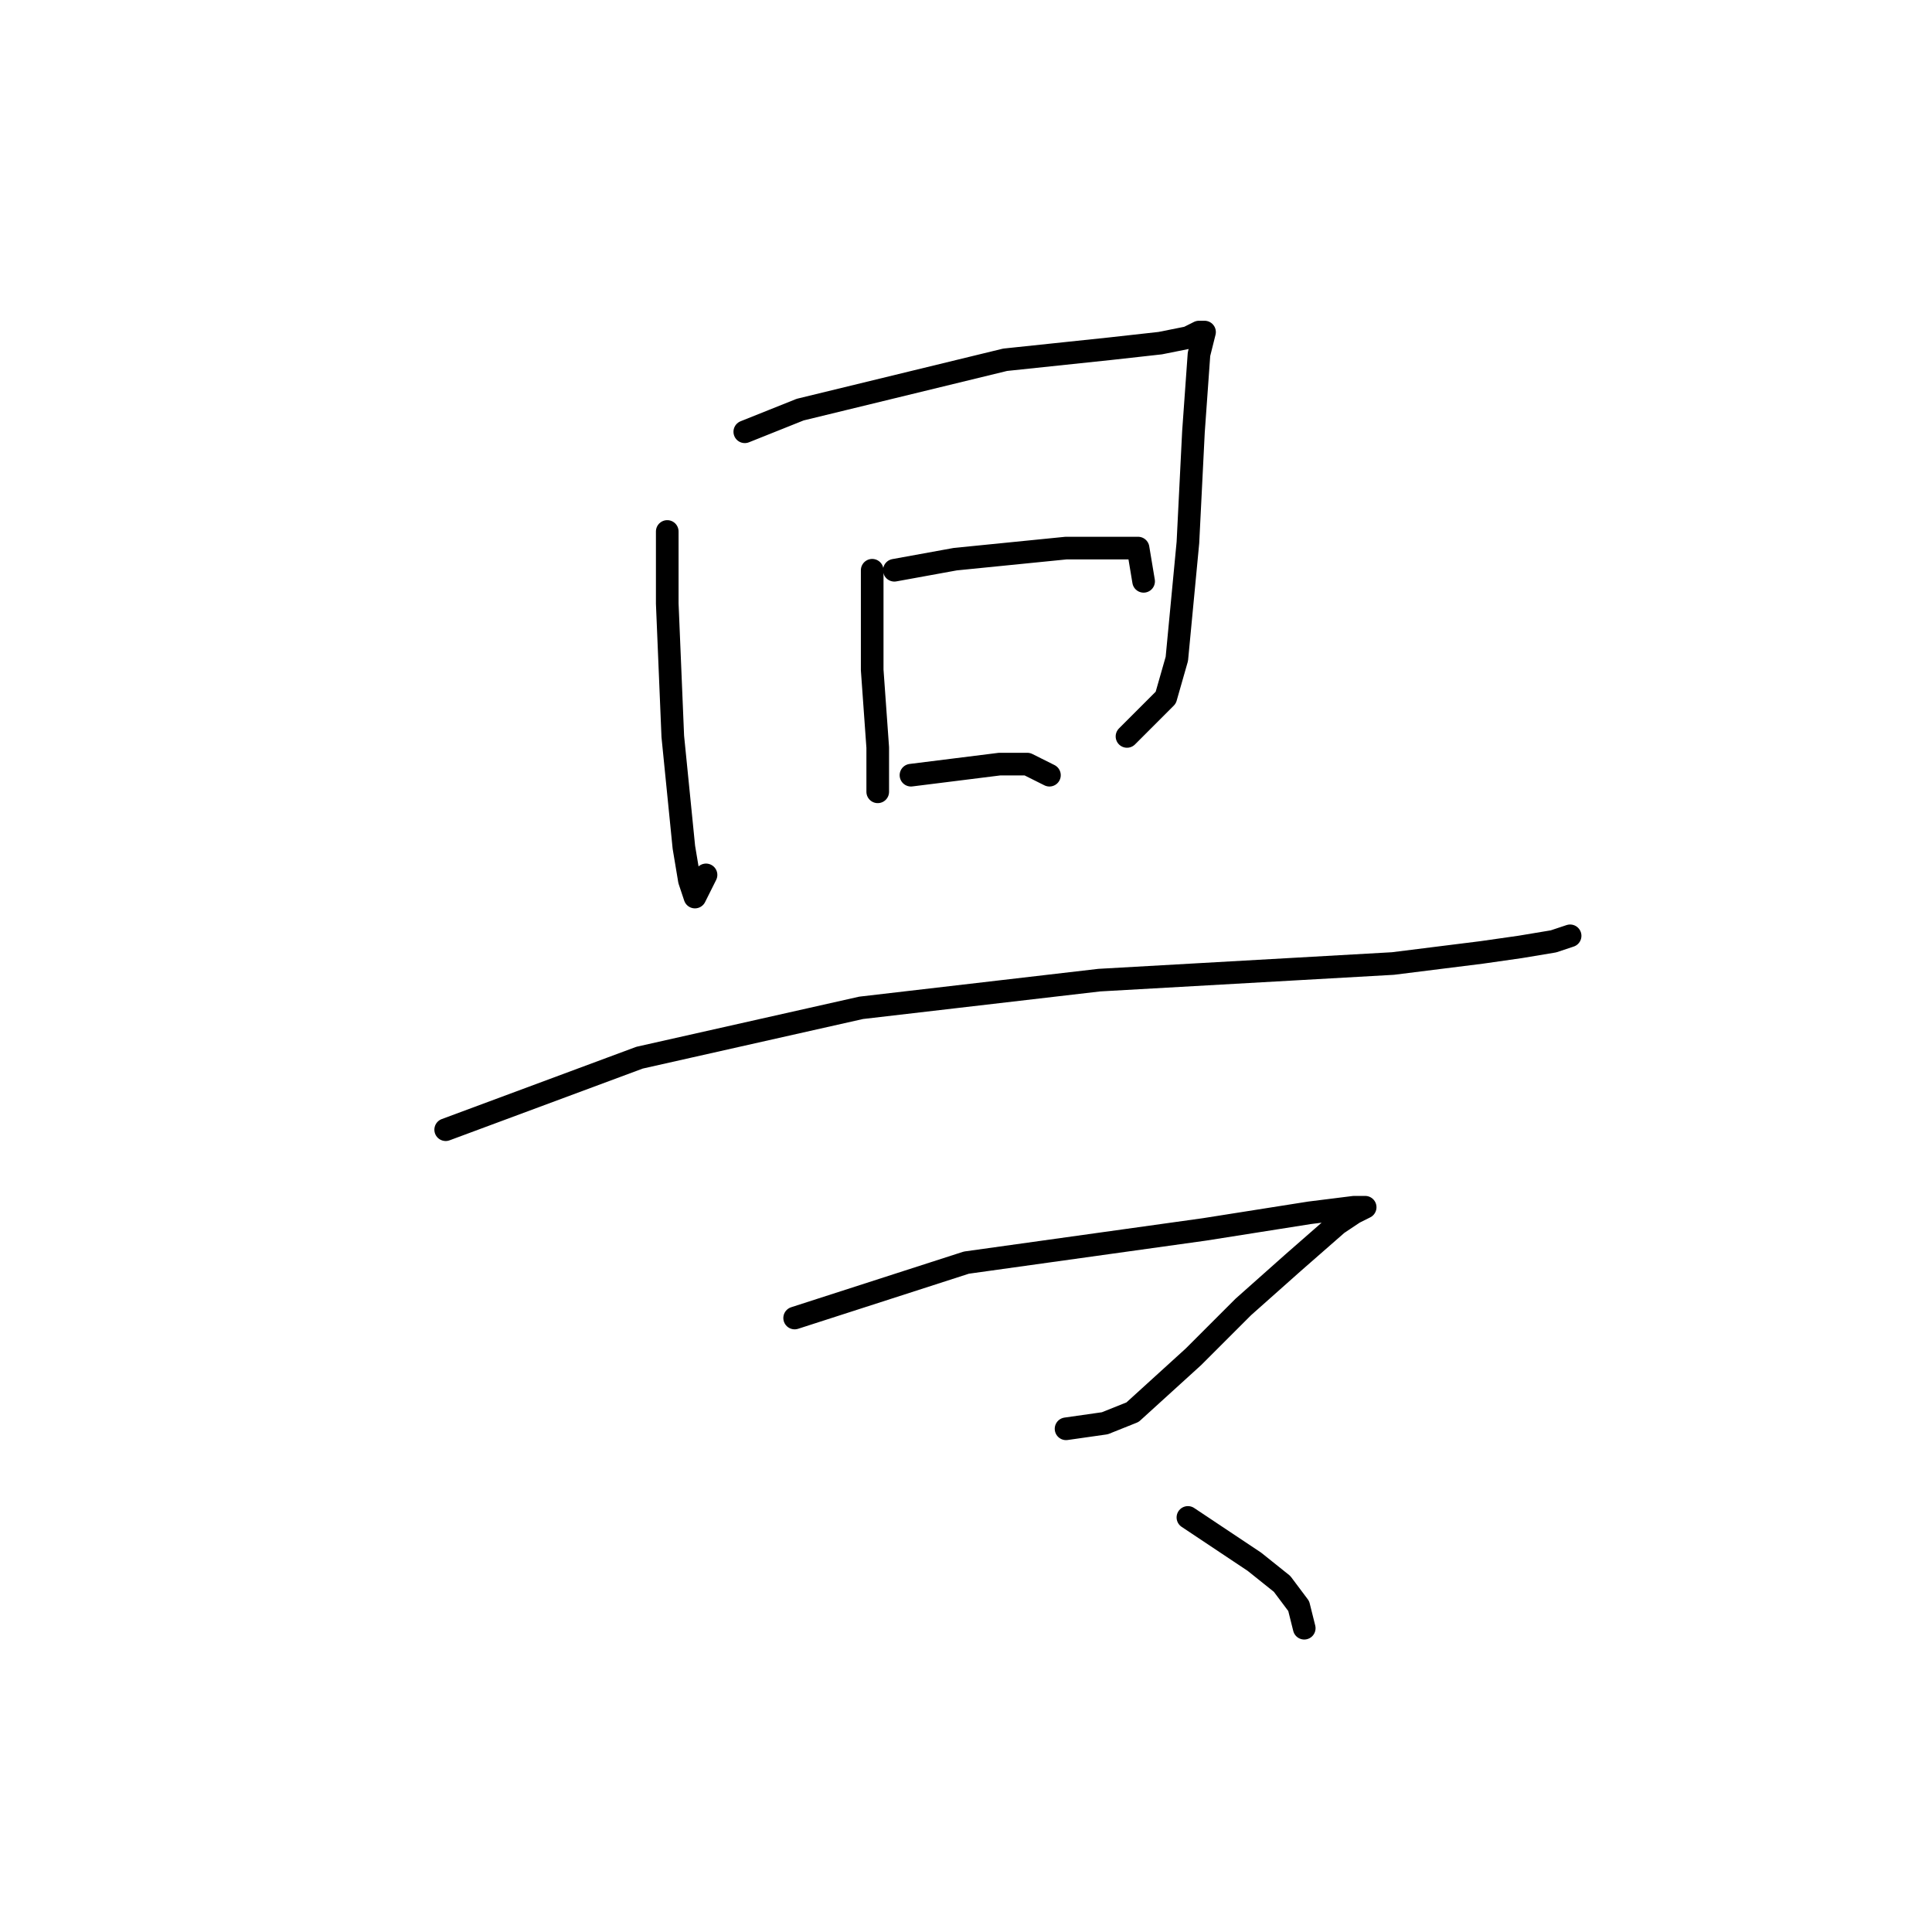 <?xml version="1.0" standalone="no"?>
    <svg width="256" height="256" xmlns="http://www.w3.org/2000/svg" version="1.1">
    <polyline stroke="black" stroke-width="3" stroke-linecap="round" fill="transparent" stroke-linejoin="round" points="88.414 70.423 88.414 79.965 89.148 97.58 90.616 112.259 91.35 116.662 92.084 118.864 93.552 115.928 93.552 115.928 " />
        <polyline stroke="black" stroke-width="3" stroke-linecap="round" fill="transparent" stroke-linejoin="round" points="98.689 57.212 106.029 54.276 133.185 47.671 147.13 46.203 153.735 45.469 157.405 44.735 158.873 44.001 159.607 44.001 158.873 46.937 158.139 57.212 157.405 71.891 155.937 87.304 154.469 92.442 149.332 97.58 149.332 97.58 " />
        <polyline stroke="black" stroke-width="3" stroke-linecap="round" fill="transparent" stroke-linejoin="round" points="115.57 75.561 115.57 88.772 116.304 99.047 116.304 102.717 116.304 104.919 116.304 104.919 " />
        <polyline stroke="black" stroke-width="3" stroke-linecap="round" fill="transparent" stroke-linejoin="round" points="118.506 75.561 126.579 74.093 141.258 72.625 147.864 72.625 150.8 72.625 151.534 77.029 151.534 77.029 " />
        <polyline stroke="black" stroke-width="3" stroke-linecap="round" fill="transparent" stroke-linejoin="round" points="120.708 102.717 126.579 101.983 132.451 101.249 136.121 101.249 139.056 102.717 139.056 102.717 " />
        <polyline stroke="black" stroke-width="3" stroke-linecap="round" fill="transparent" stroke-linejoin="round" points="59.056 149.69 84.744 140.149 114.102 133.543 145.662 129.873 184.561 127.672 196.305 126.204 201.442 125.47 205.846 124.736 208.048 124.002 208.048 124.002 " />
        <polyline stroke="black" stroke-width="3" stroke-linecap="round" fill="transparent" stroke-linejoin="round" points="105.295 174.644 128.047 167.305 159.607 162.901 173.552 160.699 179.424 159.965 180.892 159.965 179.424 160.699 177.222 162.167 171.35 167.305 164.745 173.177 158.139 179.782 150.066 187.122 146.396 188.59 141.258 189.323 141.258 189.323 " />
        <polyline stroke="black" stroke-width="3" stroke-linecap="round" fill="transparent" stroke-linejoin="round" points="157.405 201.067 166.213 206.938 169.882 209.874 172.084 212.81 172.818 215.746 172.818 215.746 " />
        </svg>